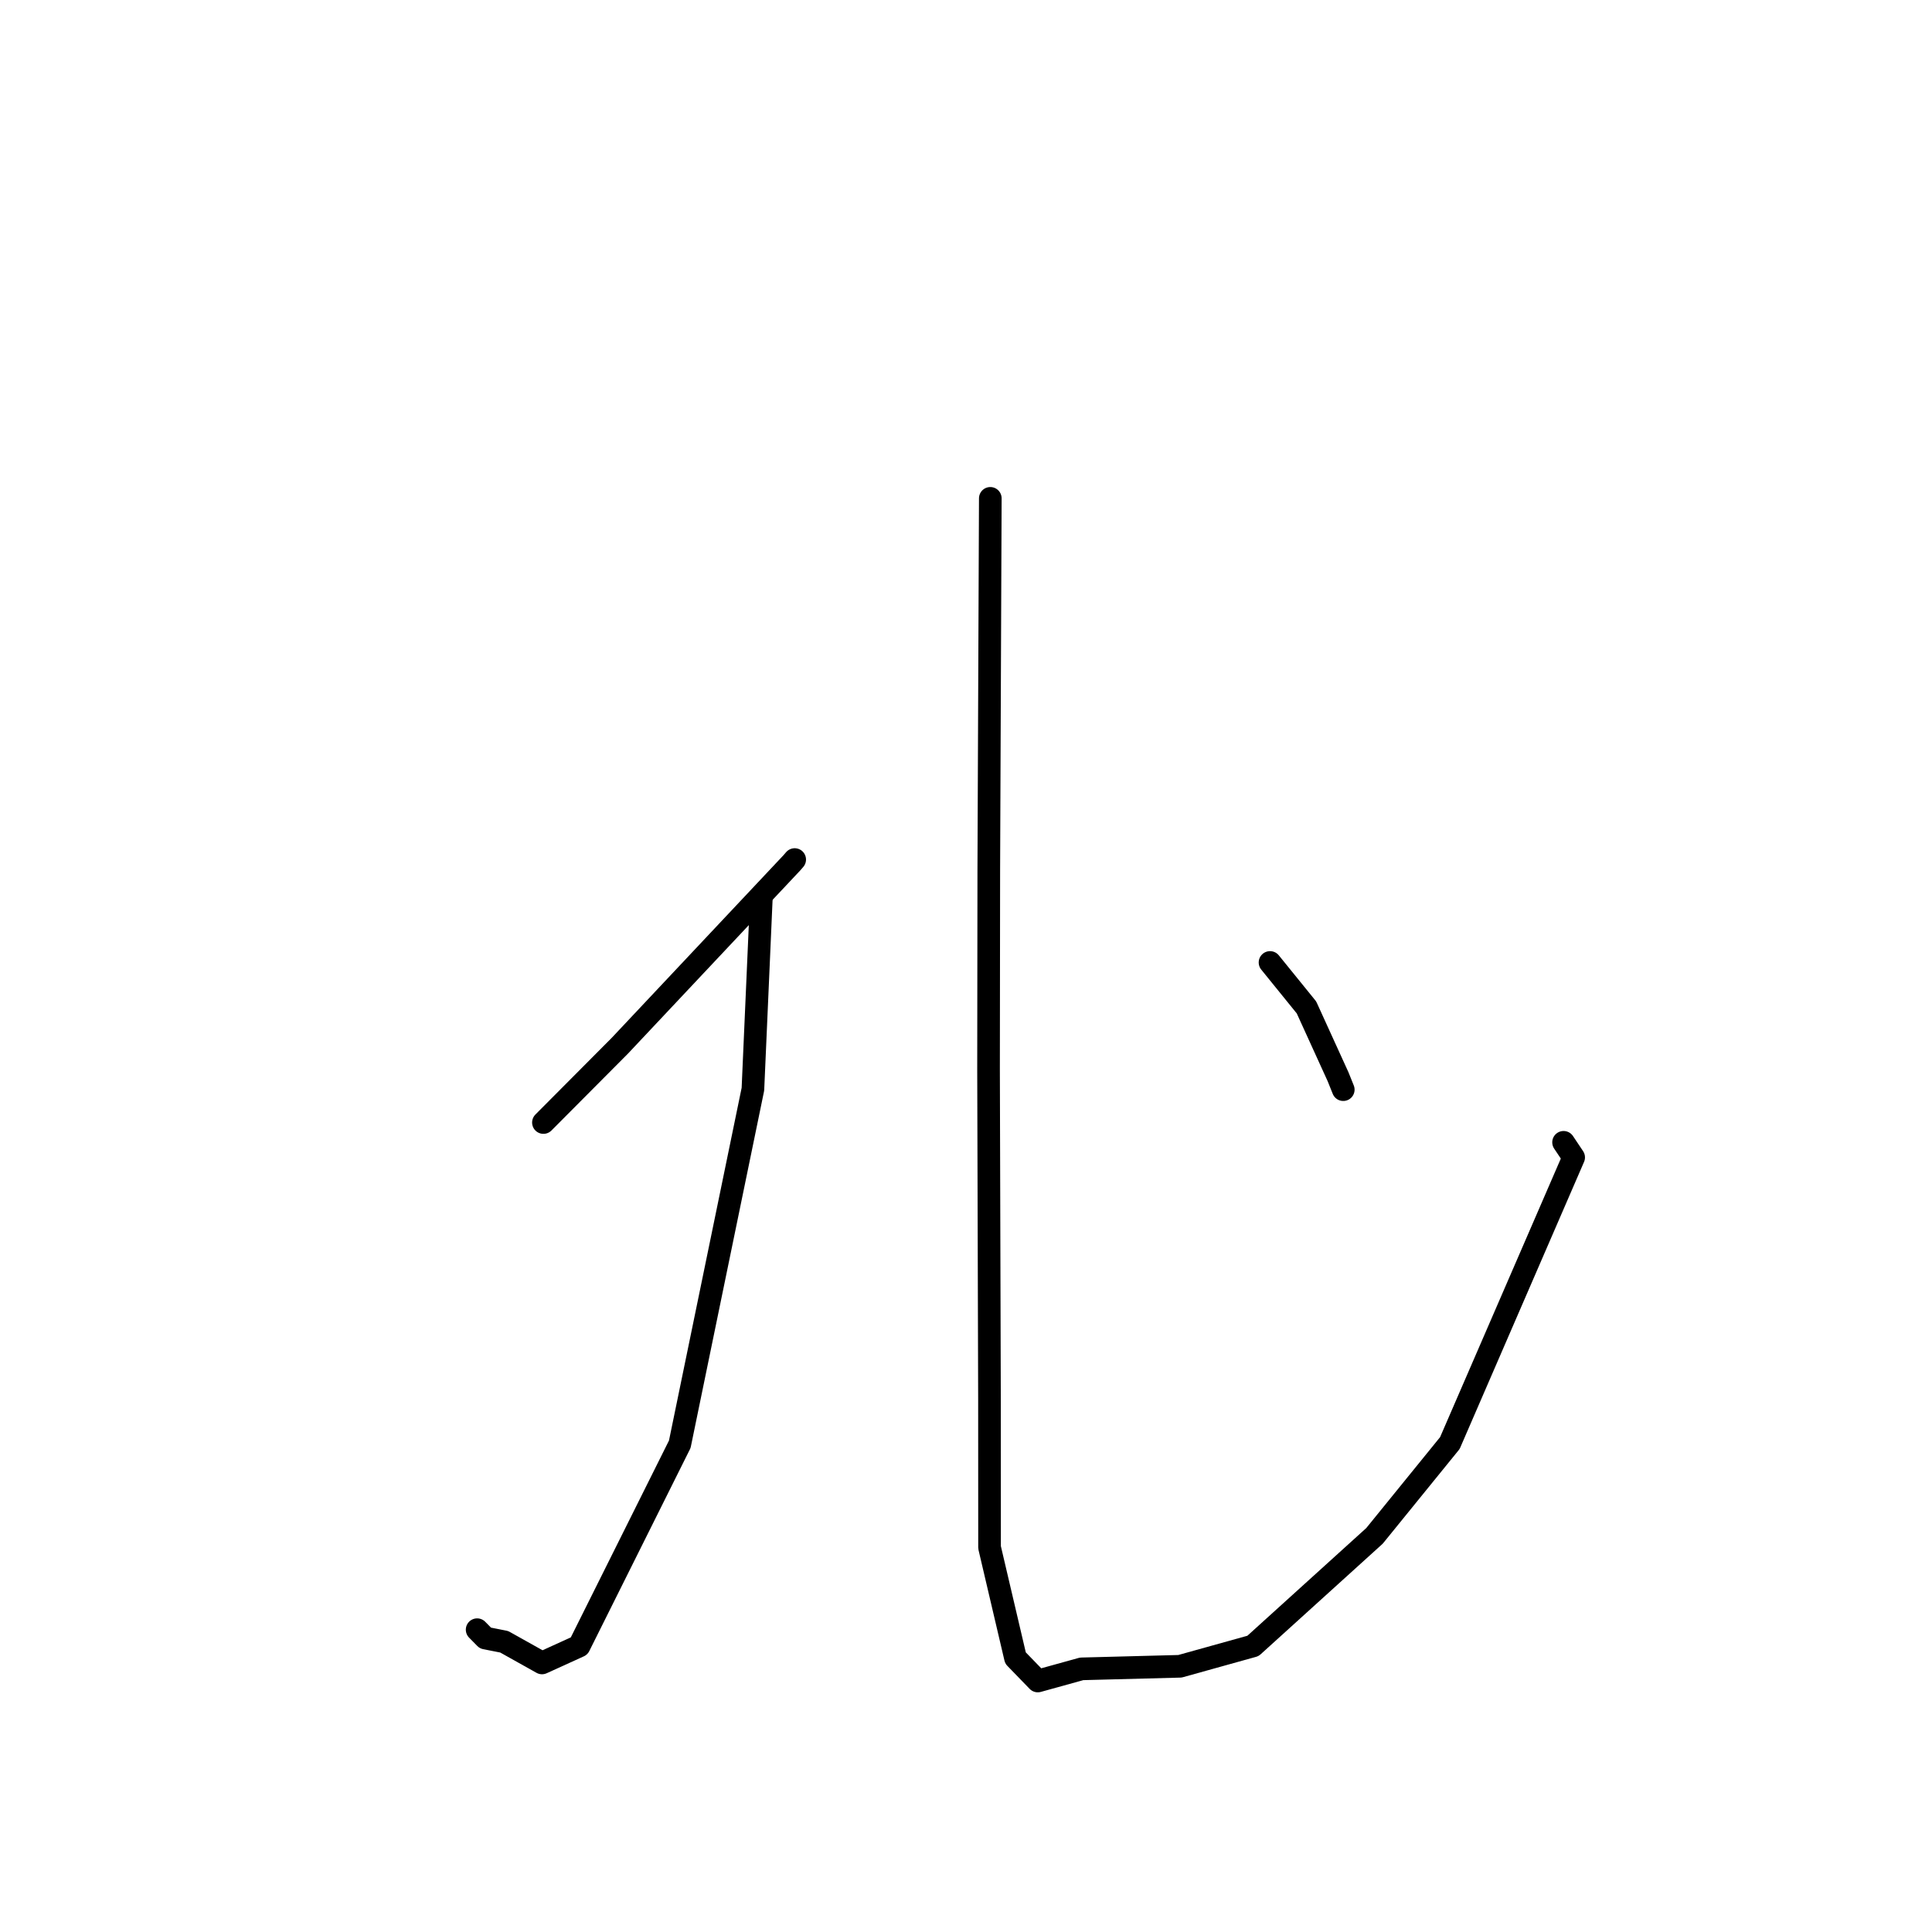 <?xml version="1.0" standalone="no"?>
    <svg width="256" height="256" xmlns="http://www.w3.org/2000/svg" version="1.1">
    <polyline stroke="black" stroke-width="3" stroke-linecap="round" fill="transparent" stroke-linejoin="round" points="100.884 118.906 99.765 144.325 90.075 191.37 76.74 218.108 71.82 220.347 66.81 217.544 64.316 217.052 63.419 216.14 63.223 215.942 " />
        <polyline stroke="black" stroke-width="3" stroke-linecap="round" fill="transparent" stroke-linejoin="round" points="72.007 148.74 82.129 138.569 104.937 114.316 105.301 113.895 " />
        <polyline stroke="black" stroke-width="3" stroke-linecap="round" fill="transparent" stroke-linejoin="round" points="131.221 66.035 131.019 115.251 130.987 141.713 131.112 185.622 131.12 205.041 134.556 219.691 137.513 222.741 143.323 221.132 156.351 220.792 166.029 218.095 182.129 203.511 192.115 191.212 208.518 153.363 207.181 151.363 " />
        <polyline stroke="black" stroke-width="3" stroke-linecap="round" fill="transparent" stroke-linejoin="round" points="168.285 127.532 173.115 133.491 177.301 142.674 177.989 144.385 " />
        </svg>